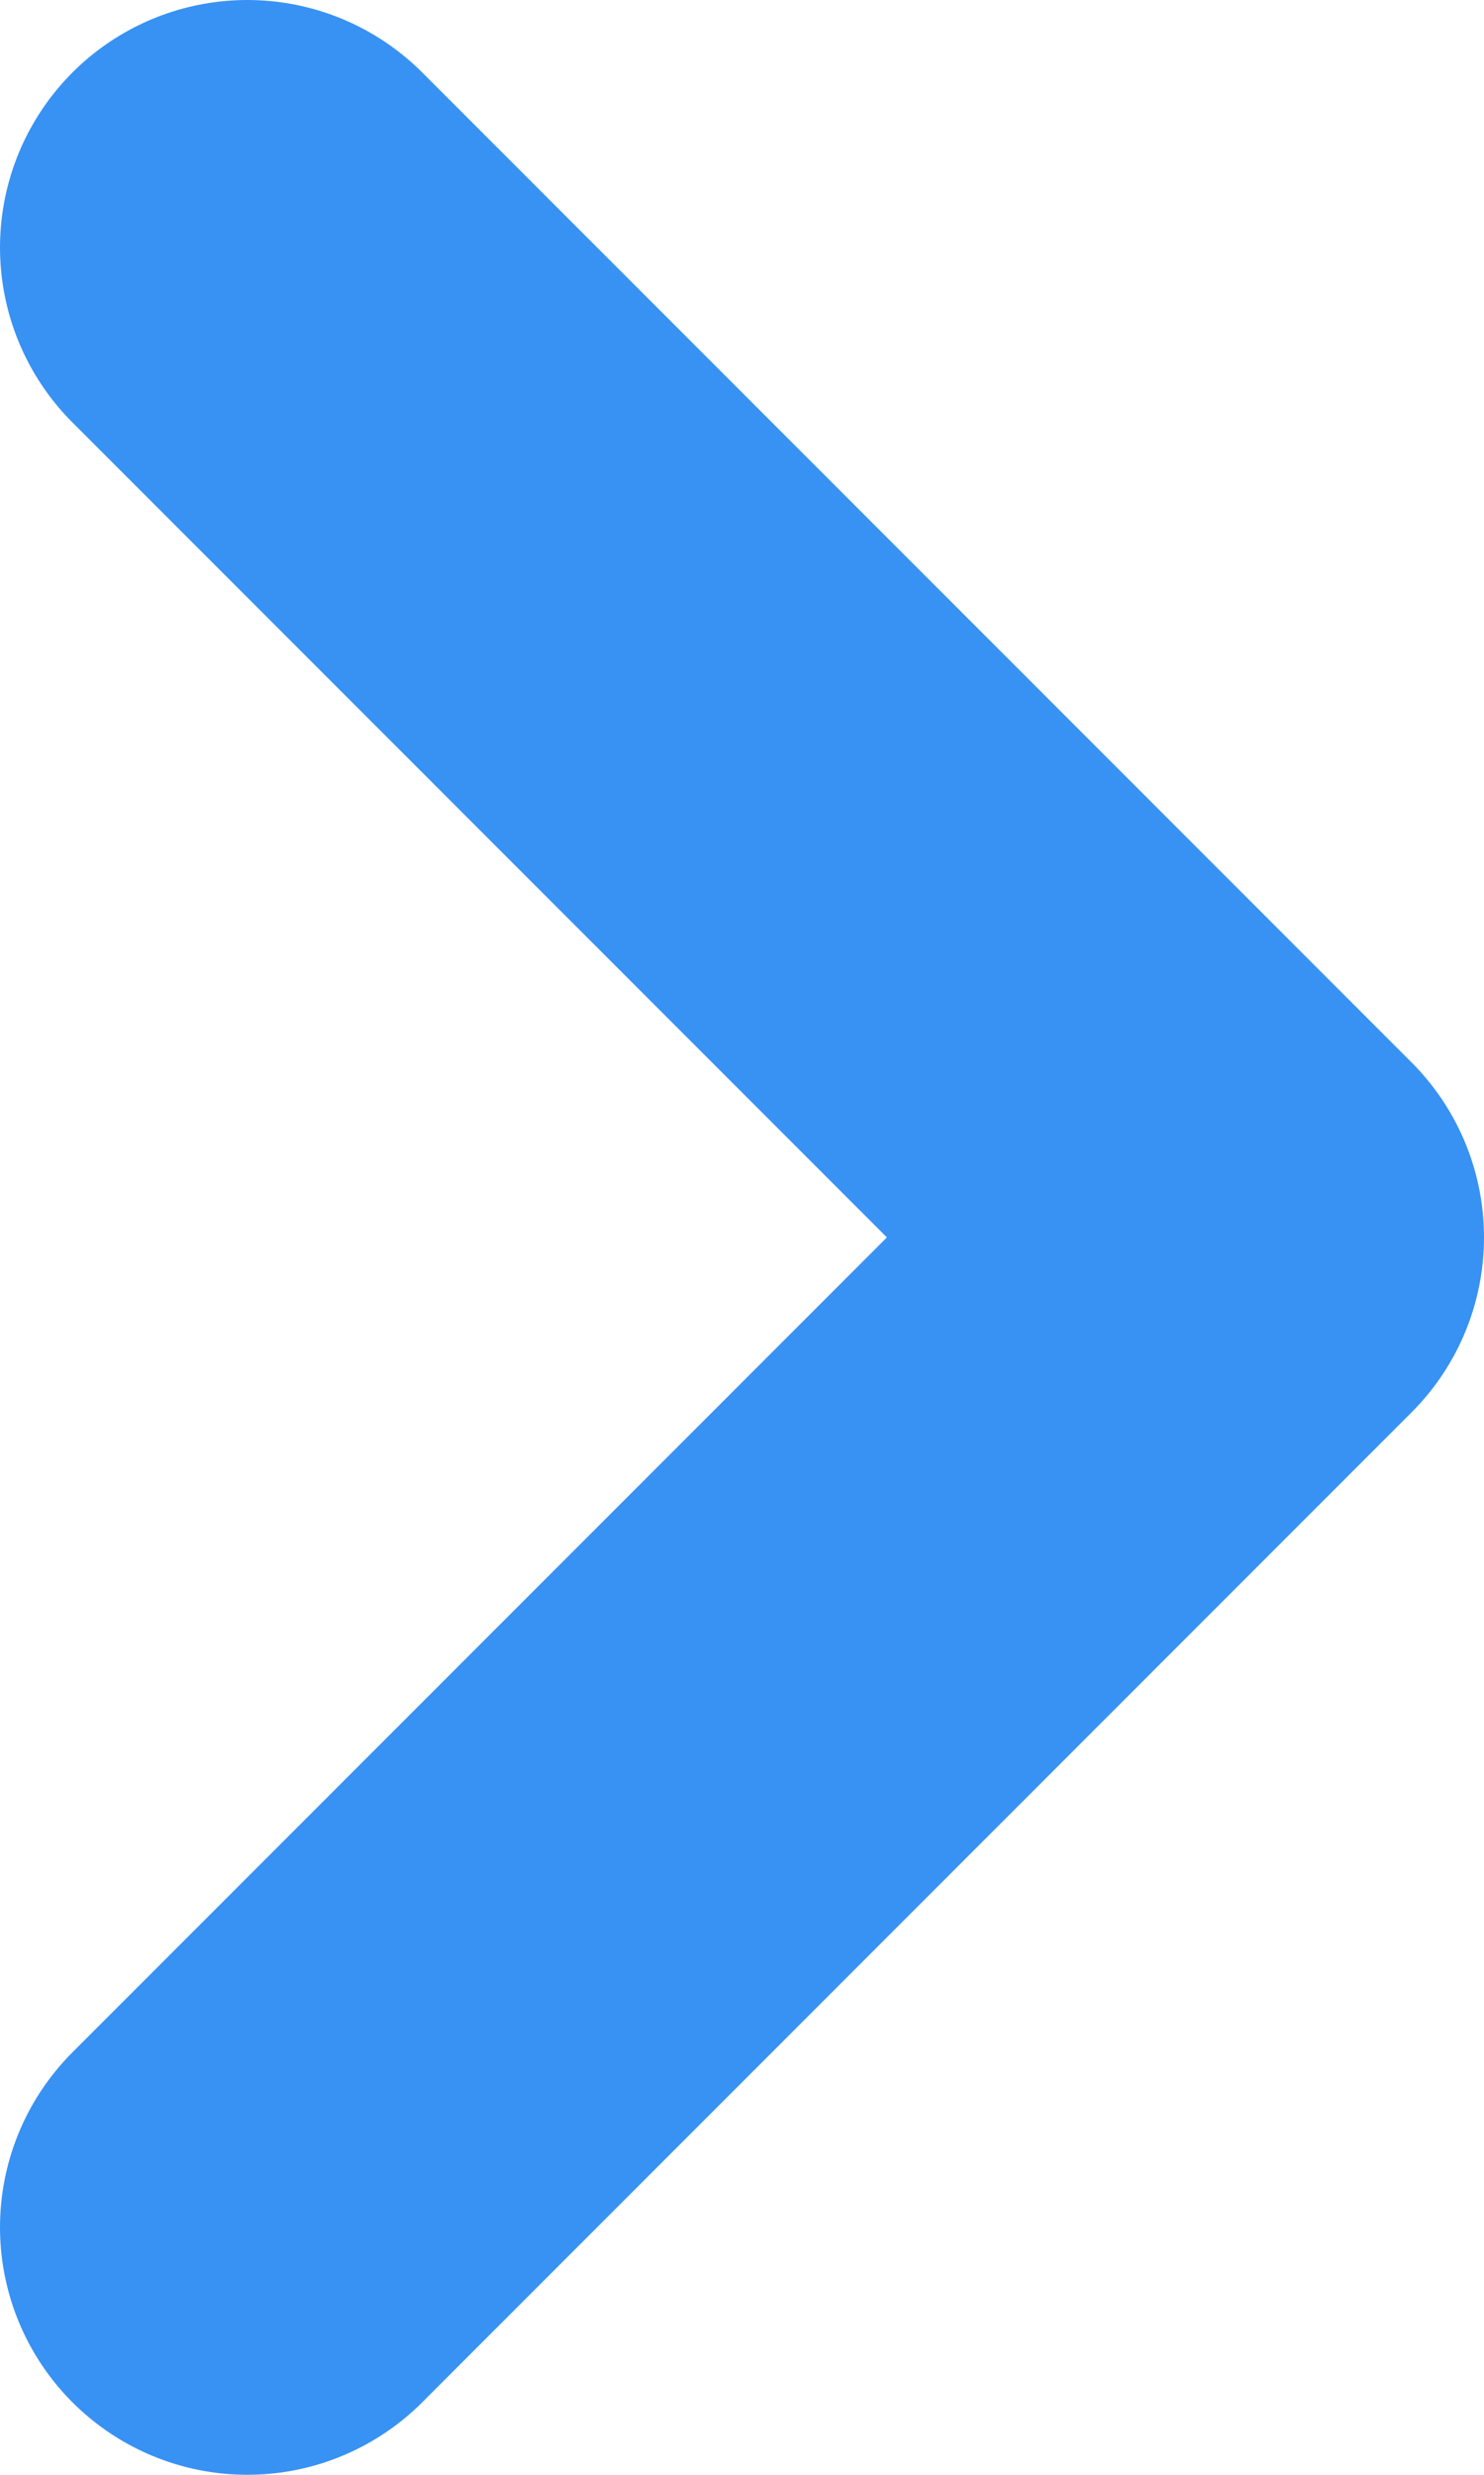 <svg width="6" height="10" viewBox="0 0 6 10" fill="none" xmlns="http://www.w3.org/2000/svg">
<path d="M1 9L5 5L1 1" stroke="#3892F3" stroke-width="2" stroke-linecap="round" stroke-linejoin="round"/>
</svg>